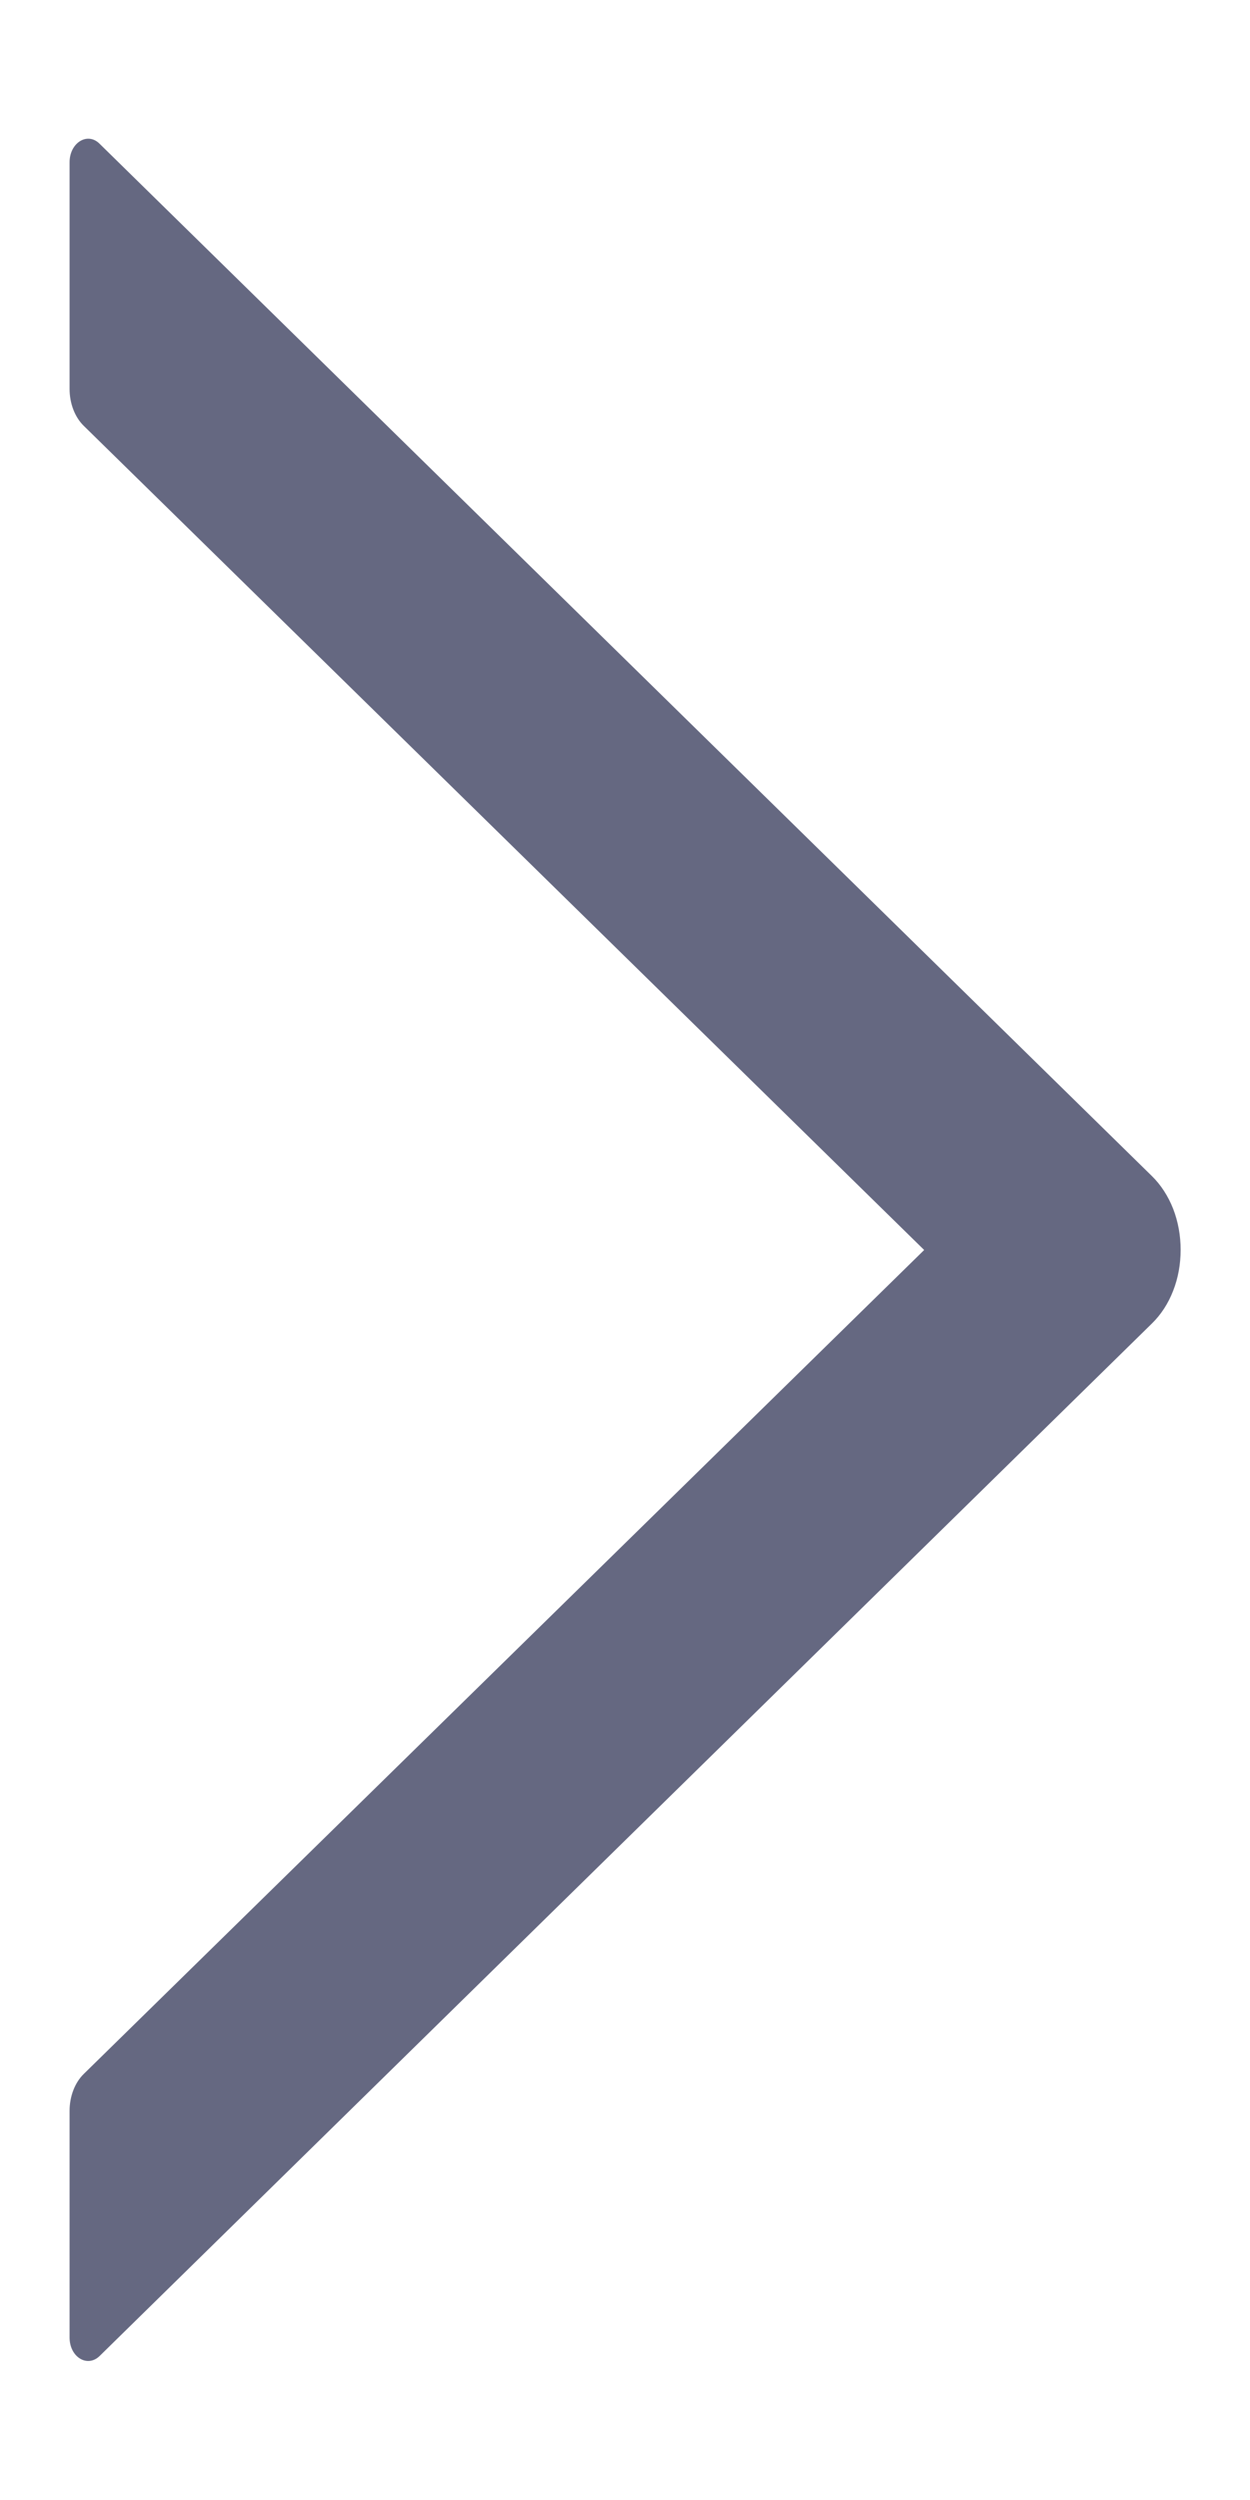 <svg width="6" height="12" viewBox="0 0 6 12" fill="none" xmlns="http://www.w3.org/2000/svg">
<path d="M0.334 1.867V0.779C0.334 0.685 0.42 0.632 0.478 0.69L5.529 5.645C5.572 5.687 5.607 5.741 5.631 5.802C5.655 5.864 5.667 5.931 5.667 5.999C5.667 6.068 5.655 6.135 5.631 6.196C5.607 6.258 5.572 6.311 5.529 6.353L0.478 11.309C0.419 11.366 0.334 11.314 0.334 11.22V10.132C0.334 10.063 0.359 9.997 0.402 9.955L4.436 6L0.402 2.044C0.359 2.002 0.334 1.936 0.334 1.867Z" fill="#656881"/>
</svg>
